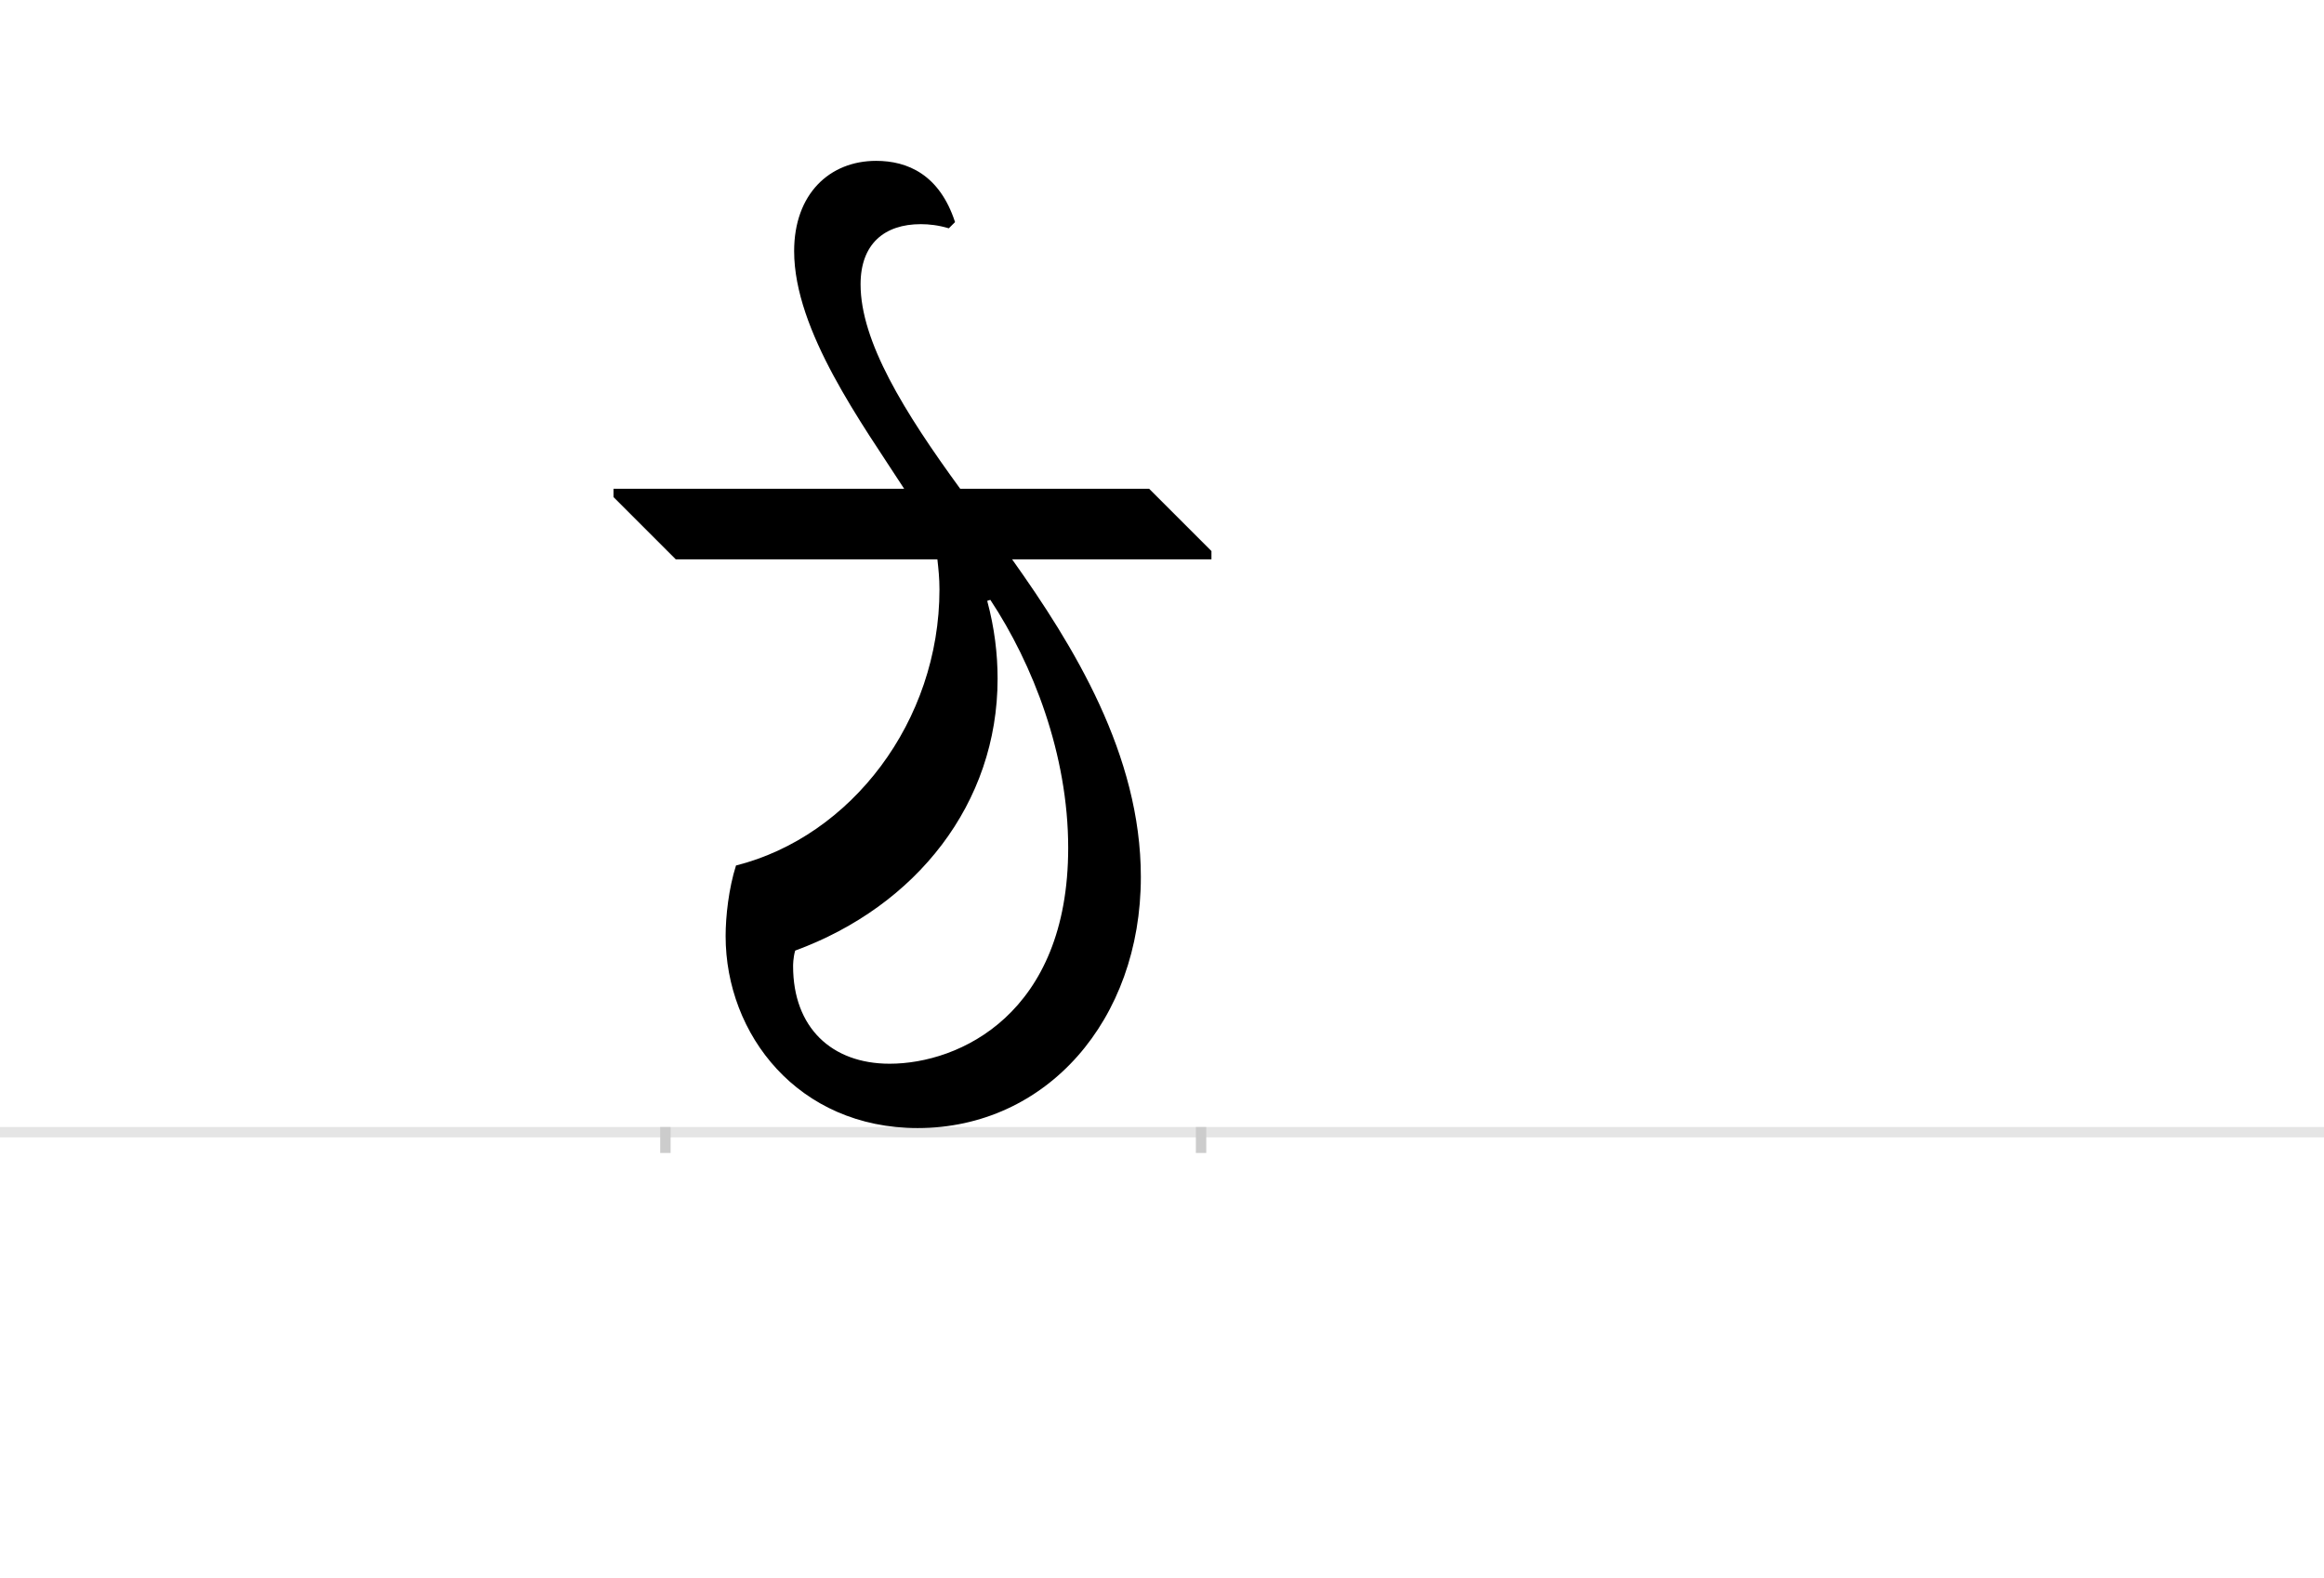 <?xml version="1.0" encoding="UTF-8"?>
<svg height="1521" version="1.1" width="2238.75" xmlns="http://www.w3.org/2000/svg" xmlns:xlink="http://www.w3.org/1999/xlink">
 <rect width="100%" height="100%" fill="#808080" stroke="none"/>
 <path d="M0,0 l2238.75,0 l0,1521 l-2238.75,0 Z M0,0" fill="rgb(255,255,255)" transform="matrix(1,0,0,-1,0,1521)"/>
 <path d="M0,0 l2238.75,0" fill="none" stroke="rgb(229,229,229)" stroke-width="10" transform="matrix(1,0,0,-1,0,1091)"/>
 <path d="M0,5 l0,-25" fill="none" stroke="rgb(204,204,204)" stroke-width="10" transform="matrix(1,0,0,-1,641,1091)"/>
 <path d="M0,5 l0,-25" fill="none" stroke="rgb(204,204,204)" stroke-width="10" transform="matrix(1,0,0,-1,1157,1091)"/>
 <path d="M10,552 l252,0 c1,-9,2,-18,2,-29 c0,-127,-85,-238,-196,-266 c-7,-22,-10,-49,-10,-68 c0,-95,70,-185,185,-185 c124,0,215,104,215,242 c0,118,-65,223,-124,306 l192,0 l0,8 l-60,60 l-182,0 c-54,74,-96,142,-96,197 c0,39,23,58,58,58 c8,0,17,-1,27,-4 l6,6 c-15,46,-46,59,-76,59 c-45,0,-79,-32,-79,-87 c0,-77,66,-167,106,-229 l-280,0 l0,-8 Z M313,513 c41,-62,75,-149,75,-239 c0,-160,-105,-208,-172,-208 c-56,0,-93,35,-93,94 c0,1,0,8,2,15 c117,43,195,142,195,262 c0,24,-3,49,-10,75 Z M313,513" fill="rgb(0,0,0)" transform="matrix(1,0,0,-1,641,1091)"/>
</svg>